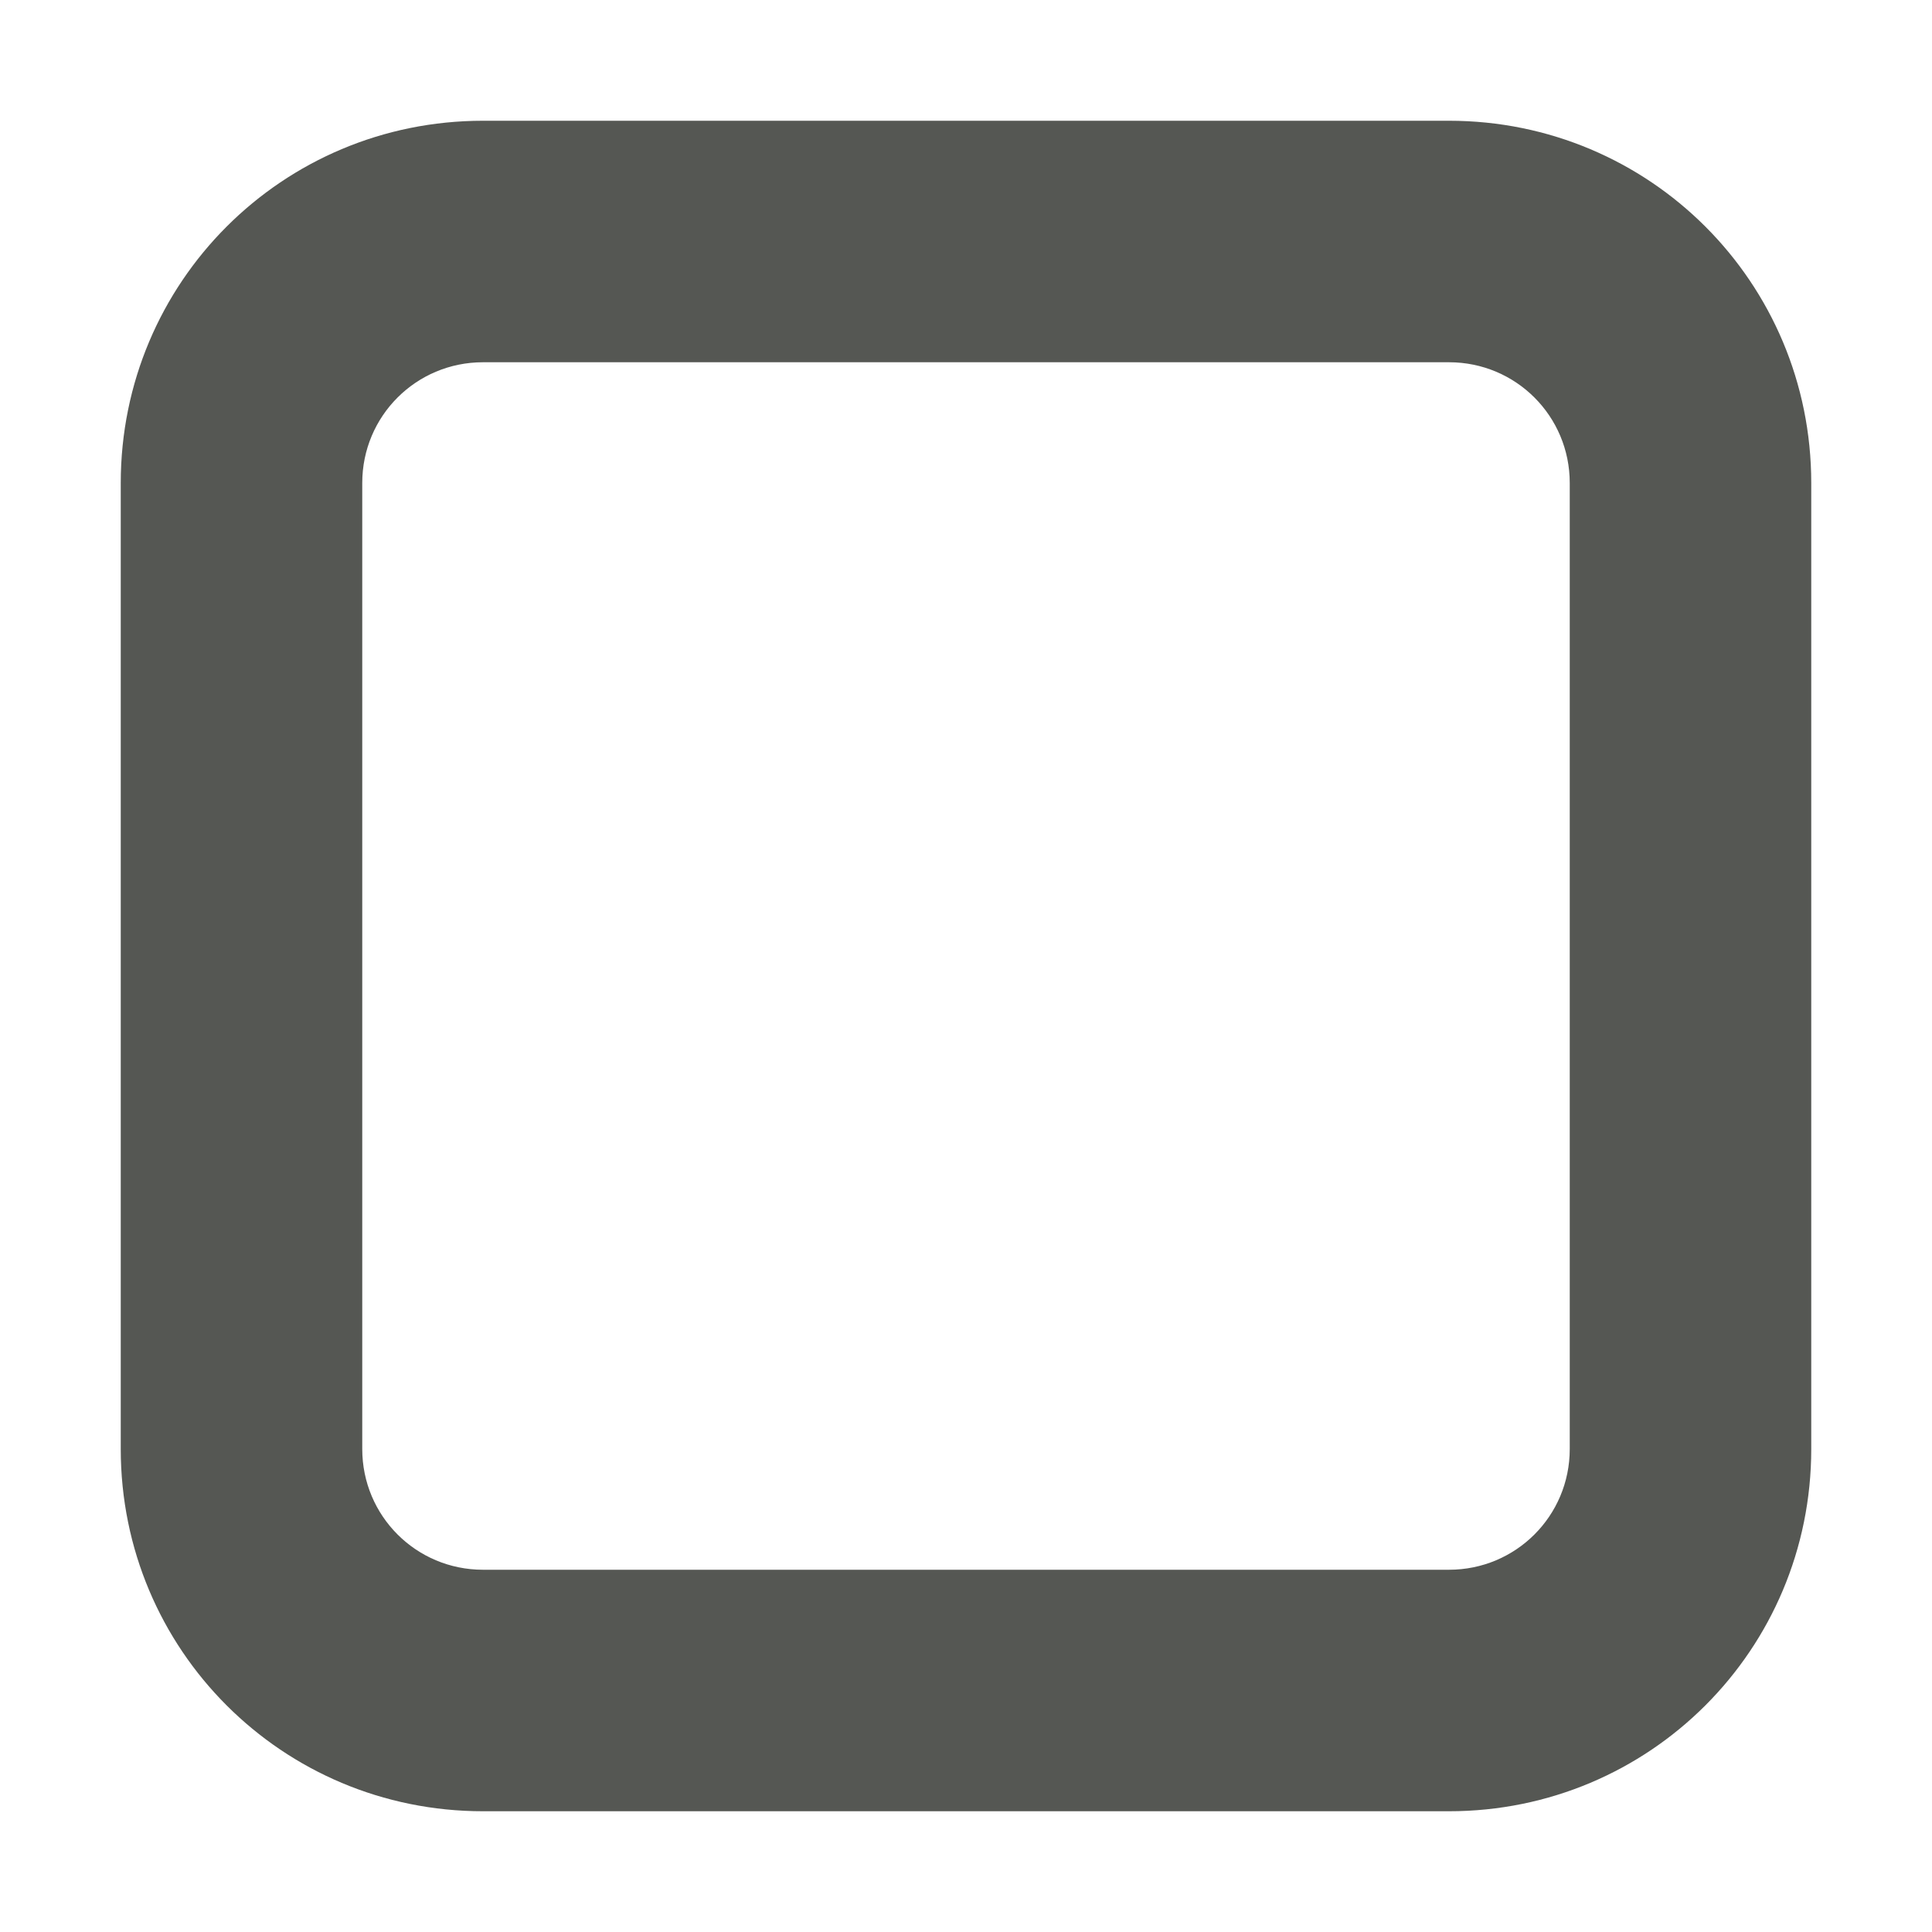 <svg xmlns="http://www.w3.org/2000/svg" viewBox="0 0 16 16">
  <path
     style="fill:#555753"
     d="M 4 1 C 2.338 1 1 2.338 1 4 L 1 12 C 1 13.662 2.338 15 4 15 L 12 15 C 13.662 15 15 13.662 15 12 L 15 4 C 15 2.338 13.662 1 12 1 L 4 1 z M 4 3 L 12 3 C 12.554 3 13 3.446 13 4 L 13 12 C 13 12.554 12.554 13 12 13 L 4 13 C 3.446 13 3 12.554 3 12 L 3 4 C 3 3.446 3.446 3 4 3 z "
     />
</svg>
